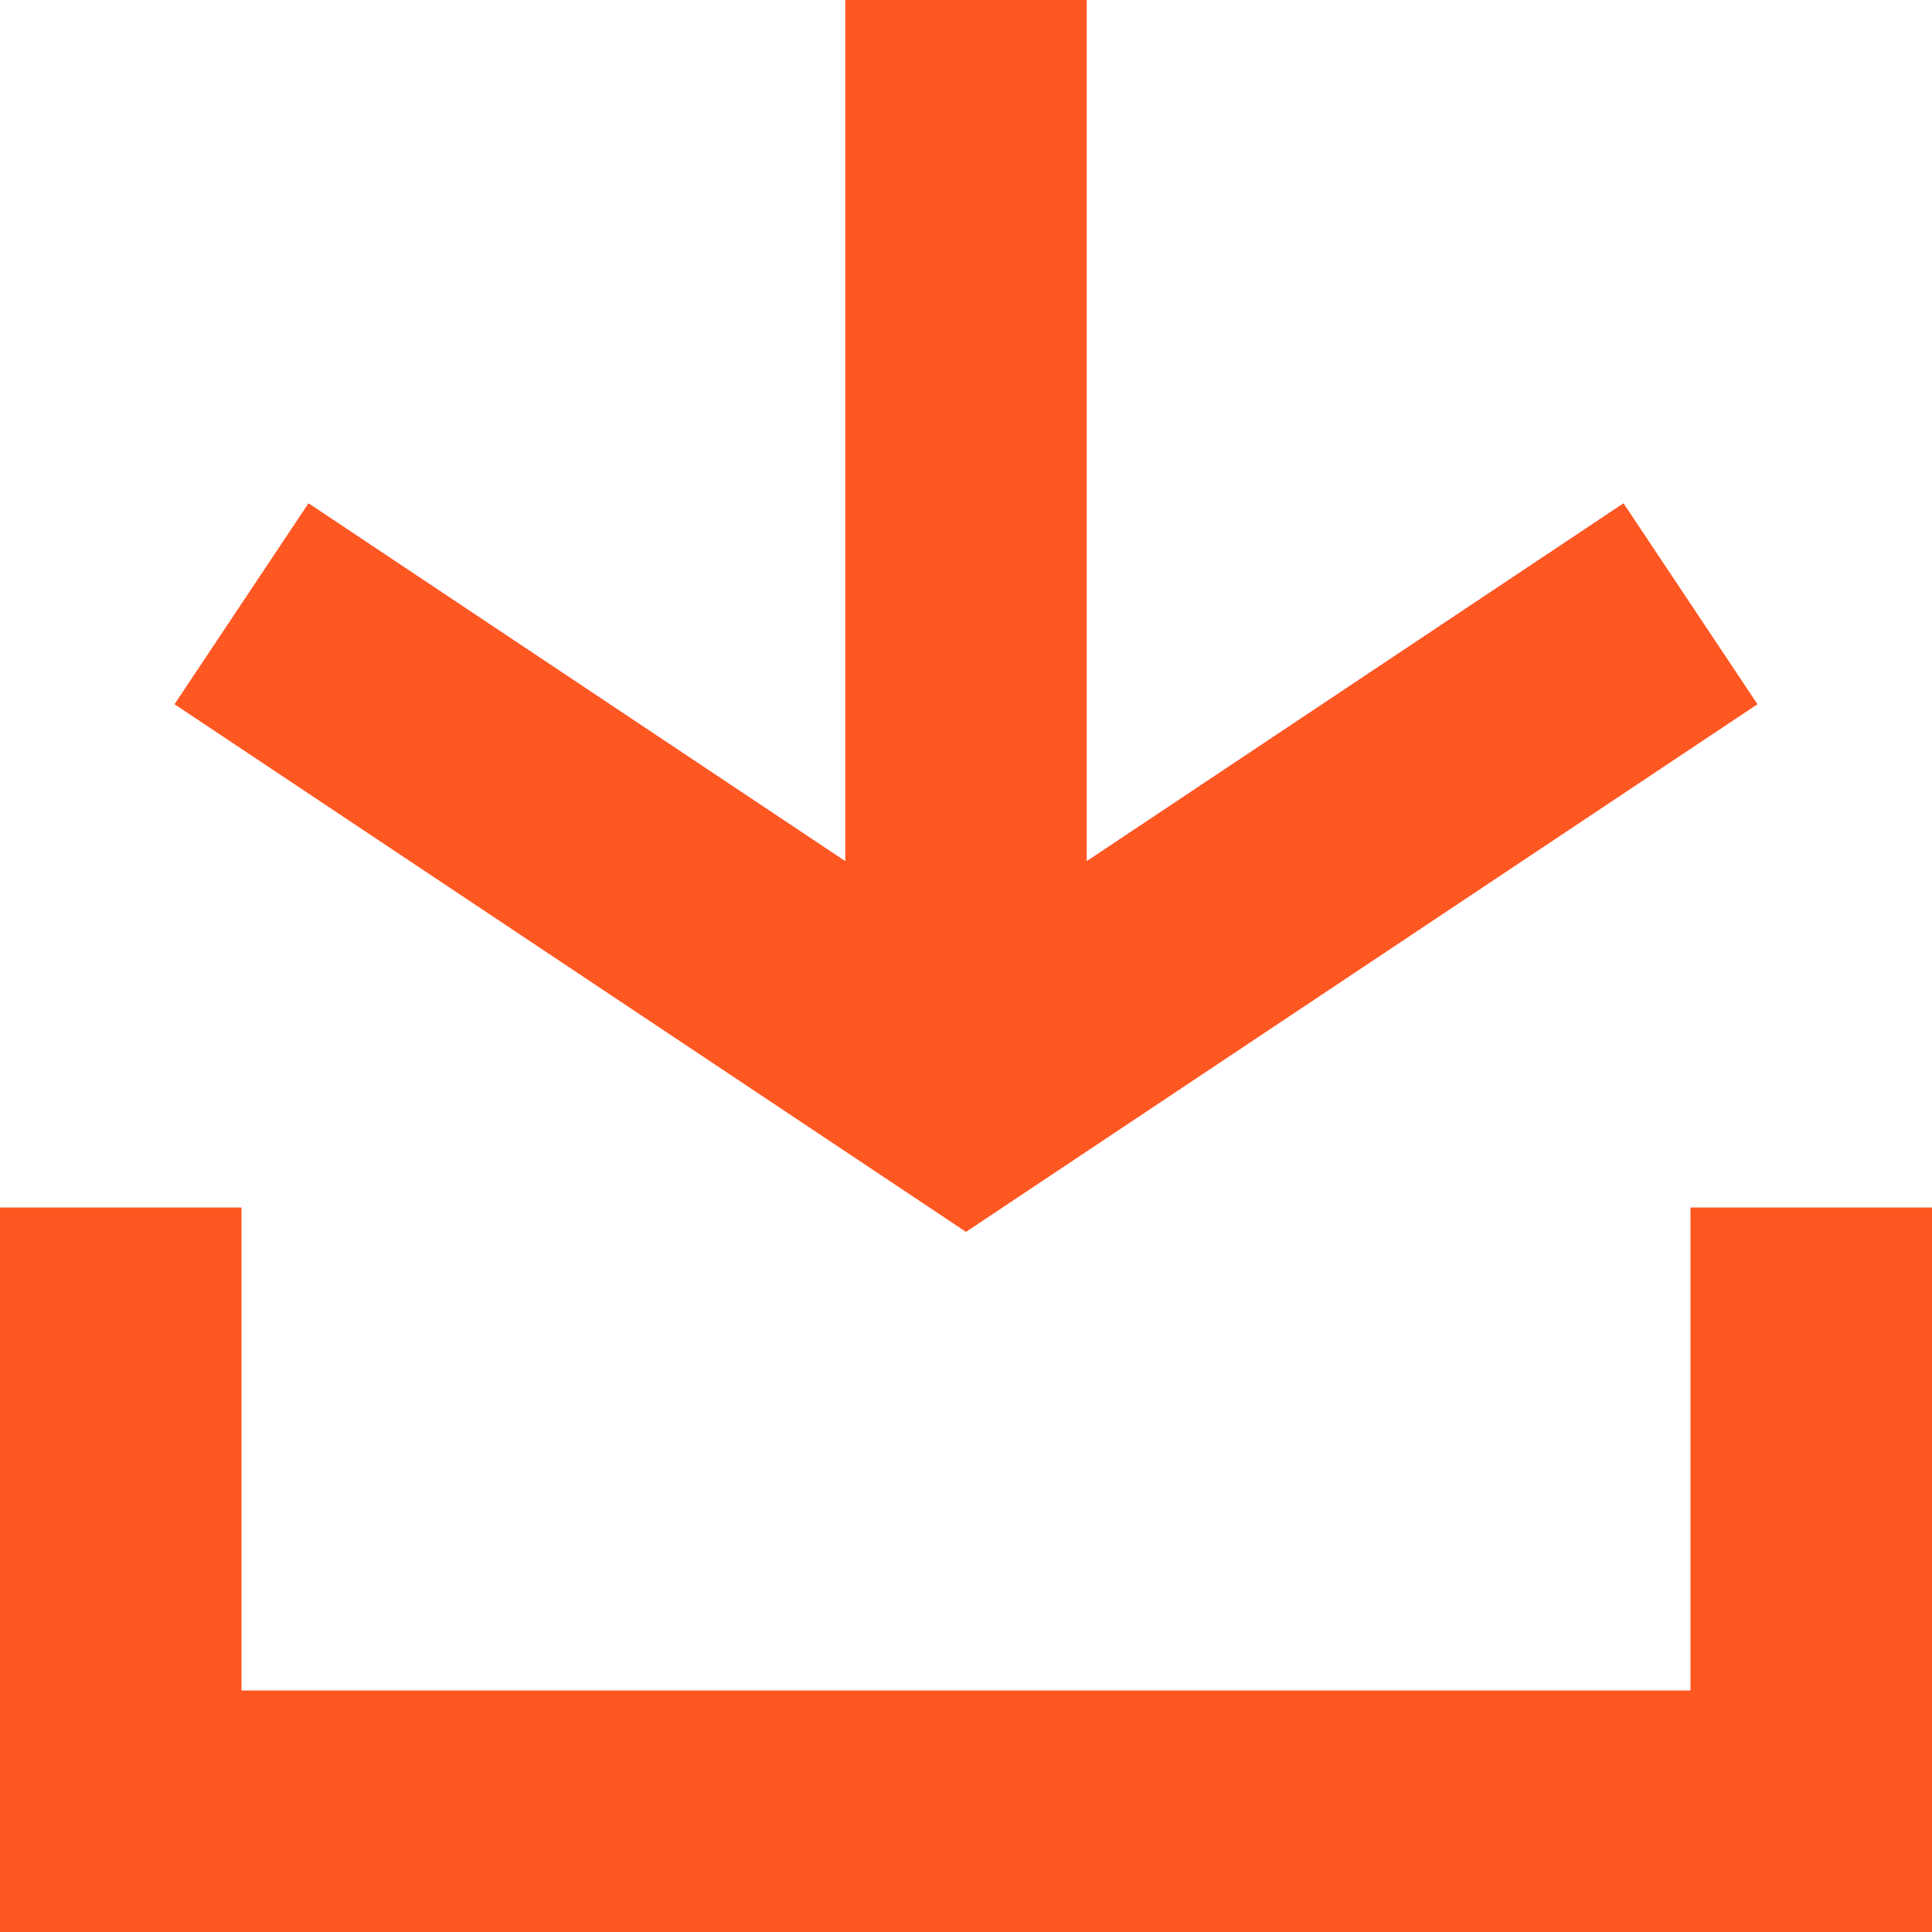 <?xml version="1.0" encoding="UTF-8"?>
<svg width="16px" height="16px" viewBox="0 0 16 16" version="1.1" xmlns="http://www.w3.org/2000/svg" xmlns:xlink="http://www.w3.org/1999/xlink">
    <!-- Generator: sketchtool 49 (51002) - http://www.bohemiancoding.com/sketch -->
    <title>69CC0A4E-322E-4792-9982-C29501ED9403</title>
    <desc>Created with sketchtool.</desc>
    <defs></defs>
    <g id="Symbols" stroke="none" stroke-width="1" fill="none" fill-rule="evenodd">
        <g id="Small-elements/download" stroke="#FF5722" stroke-width="2">
            <path d="M8,1 L8,8.5" id="Line" stroke-linecap="square"></path>
            <polyline id="Path-3" points="1 10 1 15 15 15 15 10"></polyline>
            <polyline id="Path-4" points="2 5 8 9 14 5"></polyline>
        </g>
    </g>
</svg>